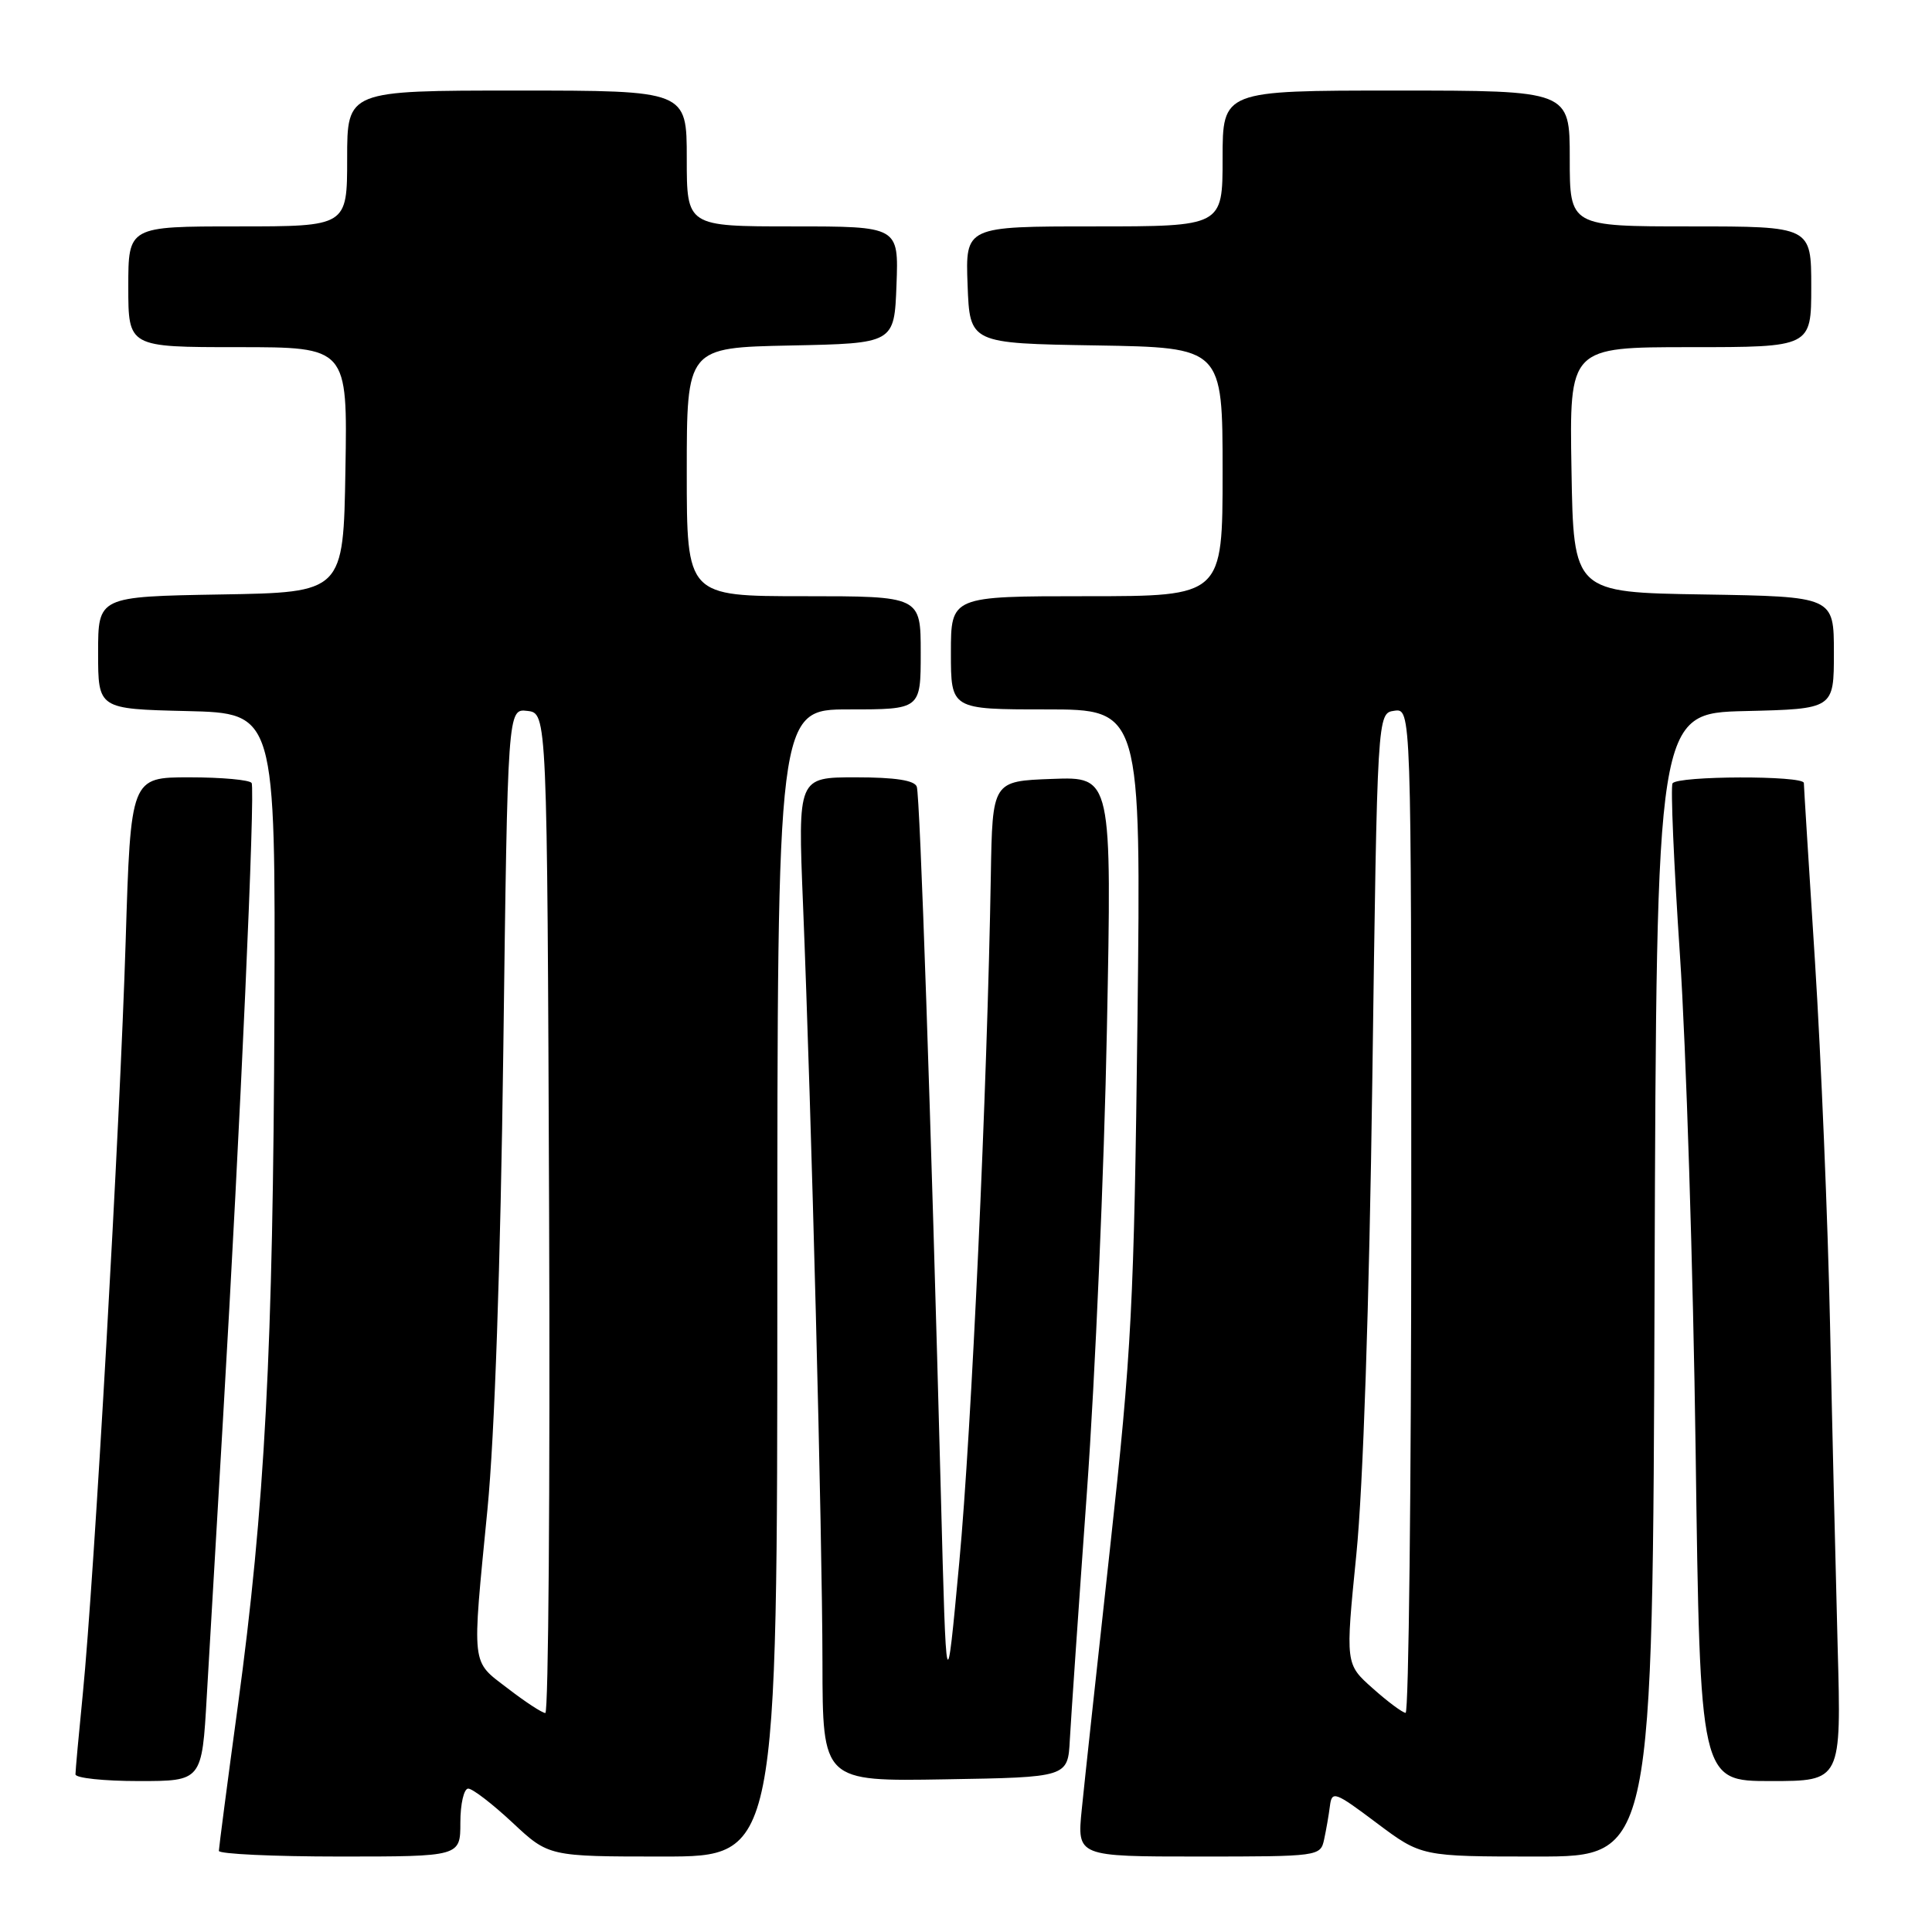 <?xml version="1.0" encoding="UTF-8" standalone="no"?>
<!DOCTYPE svg PUBLIC "-//W3C//DTD SVG 1.1//EN" "http://www.w3.org/Graphics/SVG/1.1/DTD/svg11.dtd" >
<svg xmlns="http://www.w3.org/2000/svg" xmlns:xlink="http://www.w3.org/1999/xlink" version="1.1" viewBox="0 0 256 256">
 <g >
 <path fill="currentColor"
d=" M 61.00 241.50 C 61.00 239.03 61.47 237.00 62.04 237.00 C 62.62 237.00 65.25 239.03 67.90 241.50 C 72.71 246.00 72.71 246.00 87.85 246.00 C 103.00 246.00 103.00 246.00 103.00 170.00 C 103.00 94.00 103.00 94.00 112.50 94.00 C 122.00 94.00 122.00 94.00 122.00 86.50 C 122.00 79.00 122.00 79.00 106.50 79.00 C 91.00 79.00 91.00 79.00 91.00 62.53 C 91.00 46.06 91.00 46.06 104.75 45.78 C 118.50 45.50 118.50 45.50 118.79 37.75 C 119.08 30.00 119.08 30.00 105.04 30.00 C 91.00 30.00 91.00 30.00 91.00 21.00 C 91.00 12.00 91.00 12.00 68.50 12.00 C 46.00 12.00 46.00 12.00 46.00 21.00 C 46.00 30.00 46.00 30.00 31.50 30.00 C 17.00 30.00 17.00 30.00 17.00 38.00 C 17.00 46.00 17.00 46.00 31.52 46.00 C 46.05 46.00 46.05 46.00 45.77 62.25 C 45.50 78.50 45.50 78.50 29.25 78.77 C 13.00 79.05 13.00 79.05 13.00 86.49 C 13.00 93.94 13.00 93.94 24.75 94.22 C 36.50 94.50 36.50 94.50 36.36 134.00 C 36.20 178.86 35.10 199.71 31.51 226.08 C 30.13 236.21 29.01 244.84 29.00 245.25 C 29.00 245.66 36.20 246.00 45.00 246.00 C 61.00 246.00 61.00 246.00 61.00 241.50 Z  M 175.45 243.75 C 175.72 242.51 176.07 240.51 176.22 239.31 C 176.48 237.25 176.87 237.39 182.42 241.56 C 188.35 246.00 188.35 246.00 203.67 246.00 C 218.99 246.00 218.99 246.00 219.24 170.25 C 219.50 94.50 219.50 94.50 231.25 94.22 C 243.00 93.94 243.00 93.94 243.00 86.49 C 243.00 79.05 243.00 79.05 225.75 78.77 C 208.50 78.50 208.50 78.50 208.23 62.25 C 207.95 46.00 207.95 46.00 223.98 46.00 C 240.00 46.00 240.00 46.00 240.00 38.00 C 240.00 30.00 240.00 30.00 224.00 30.00 C 208.00 30.00 208.00 30.00 208.00 21.00 C 208.00 12.00 208.00 12.00 185.00 12.00 C 162.00 12.00 162.00 12.00 162.00 21.00 C 162.00 30.00 162.00 30.00 144.96 30.00 C 127.92 30.00 127.92 30.00 128.21 37.75 C 128.50 45.50 128.50 45.50 145.25 45.77 C 162.00 46.05 162.00 46.05 162.00 62.52 C 162.00 79.00 162.00 79.00 144.00 79.00 C 126.00 79.00 126.00 79.00 126.00 86.50 C 126.00 94.00 126.00 94.00 138.60 94.00 C 151.20 94.00 151.20 94.00 150.72 135.25 C 150.27 172.76 149.95 179.08 147.10 205.00 C 145.38 220.68 143.68 236.31 143.34 239.75 C 142.71 246.00 142.71 246.00 158.84 246.00 C 174.75 246.00 174.97 245.97 175.45 243.75 Z  M 27.40 224.75 C 27.76 218.56 28.72 202.03 29.55 188.00 C 31.85 148.98 33.84 104.59 33.34 103.75 C 33.09 103.34 29.38 103.00 25.10 103.00 C 17.32 103.00 17.32 103.00 16.65 124.75 C 15.90 149.08 12.48 209.22 10.98 224.36 C 10.44 229.78 10.00 234.61 10.00 235.11 C 10.00 235.60 13.77 236.00 18.38 236.00 C 26.76 236.00 26.76 236.00 27.40 224.75 Z  M 141.76 230.50 C 141.91 227.75 142.92 213.00 144.02 197.72 C 145.12 182.44 146.31 154.86 146.67 136.42 C 147.33 102.91 147.33 102.91 139.41 103.21 C 131.50 103.50 131.50 103.50 131.29 116.00 C 130.82 144.06 128.73 189.63 127.11 207.00 C 125.39 225.50 125.39 225.50 124.67 198.00 C 123.35 147.84 121.91 105.52 121.48 104.25 C 121.20 103.40 118.64 103.00 113.39 103.00 C 105.72 103.00 105.72 103.00 106.40 119.75 C 107.52 147.37 108.96 203.42 108.98 220.27 C 109.00 236.05 109.00 236.05 125.25 235.77 C 141.50 235.50 141.50 235.50 141.76 230.50 Z  M 243.50 218.25 C 243.24 208.49 242.78 189.25 242.49 175.50 C 242.20 161.75 241.30 140.15 240.50 127.50 C 239.69 114.85 239.02 104.16 239.02 103.75 C 238.99 102.74 222.25 102.79 221.62 103.80 C 221.35 104.25 221.79 114.48 222.60 126.55 C 223.41 138.62 224.35 168.19 224.68 192.25 C 225.27 236.00 225.27 236.00 234.63 236.00 C 243.99 236.00 243.99 236.00 243.50 218.25 Z  M 67.29 223.73 C 62.38 219.97 62.52 221.18 64.59 200.00 C 65.54 190.26 66.32 167.67 66.69 139.20 C 67.27 93.89 67.27 93.89 69.88 94.20 C 72.50 94.50 72.50 94.50 72.76 160.75 C 72.90 197.19 72.67 226.99 72.26 226.98 C 71.84 226.98 69.60 225.51 67.29 223.73 Z  M 181.89 223.71 C 178.27 220.50 178.27 220.50 179.72 206.00 C 180.62 197.05 181.43 172.94 181.84 143.00 C 182.50 94.50 182.50 94.50 184.75 94.18 C 187.00 93.86 187.00 93.86 187.00 160.43 C 187.00 197.04 186.66 226.98 186.25 226.96 C 185.84 226.94 183.87 225.48 181.89 223.71 Z "/>
</g>
</svg>